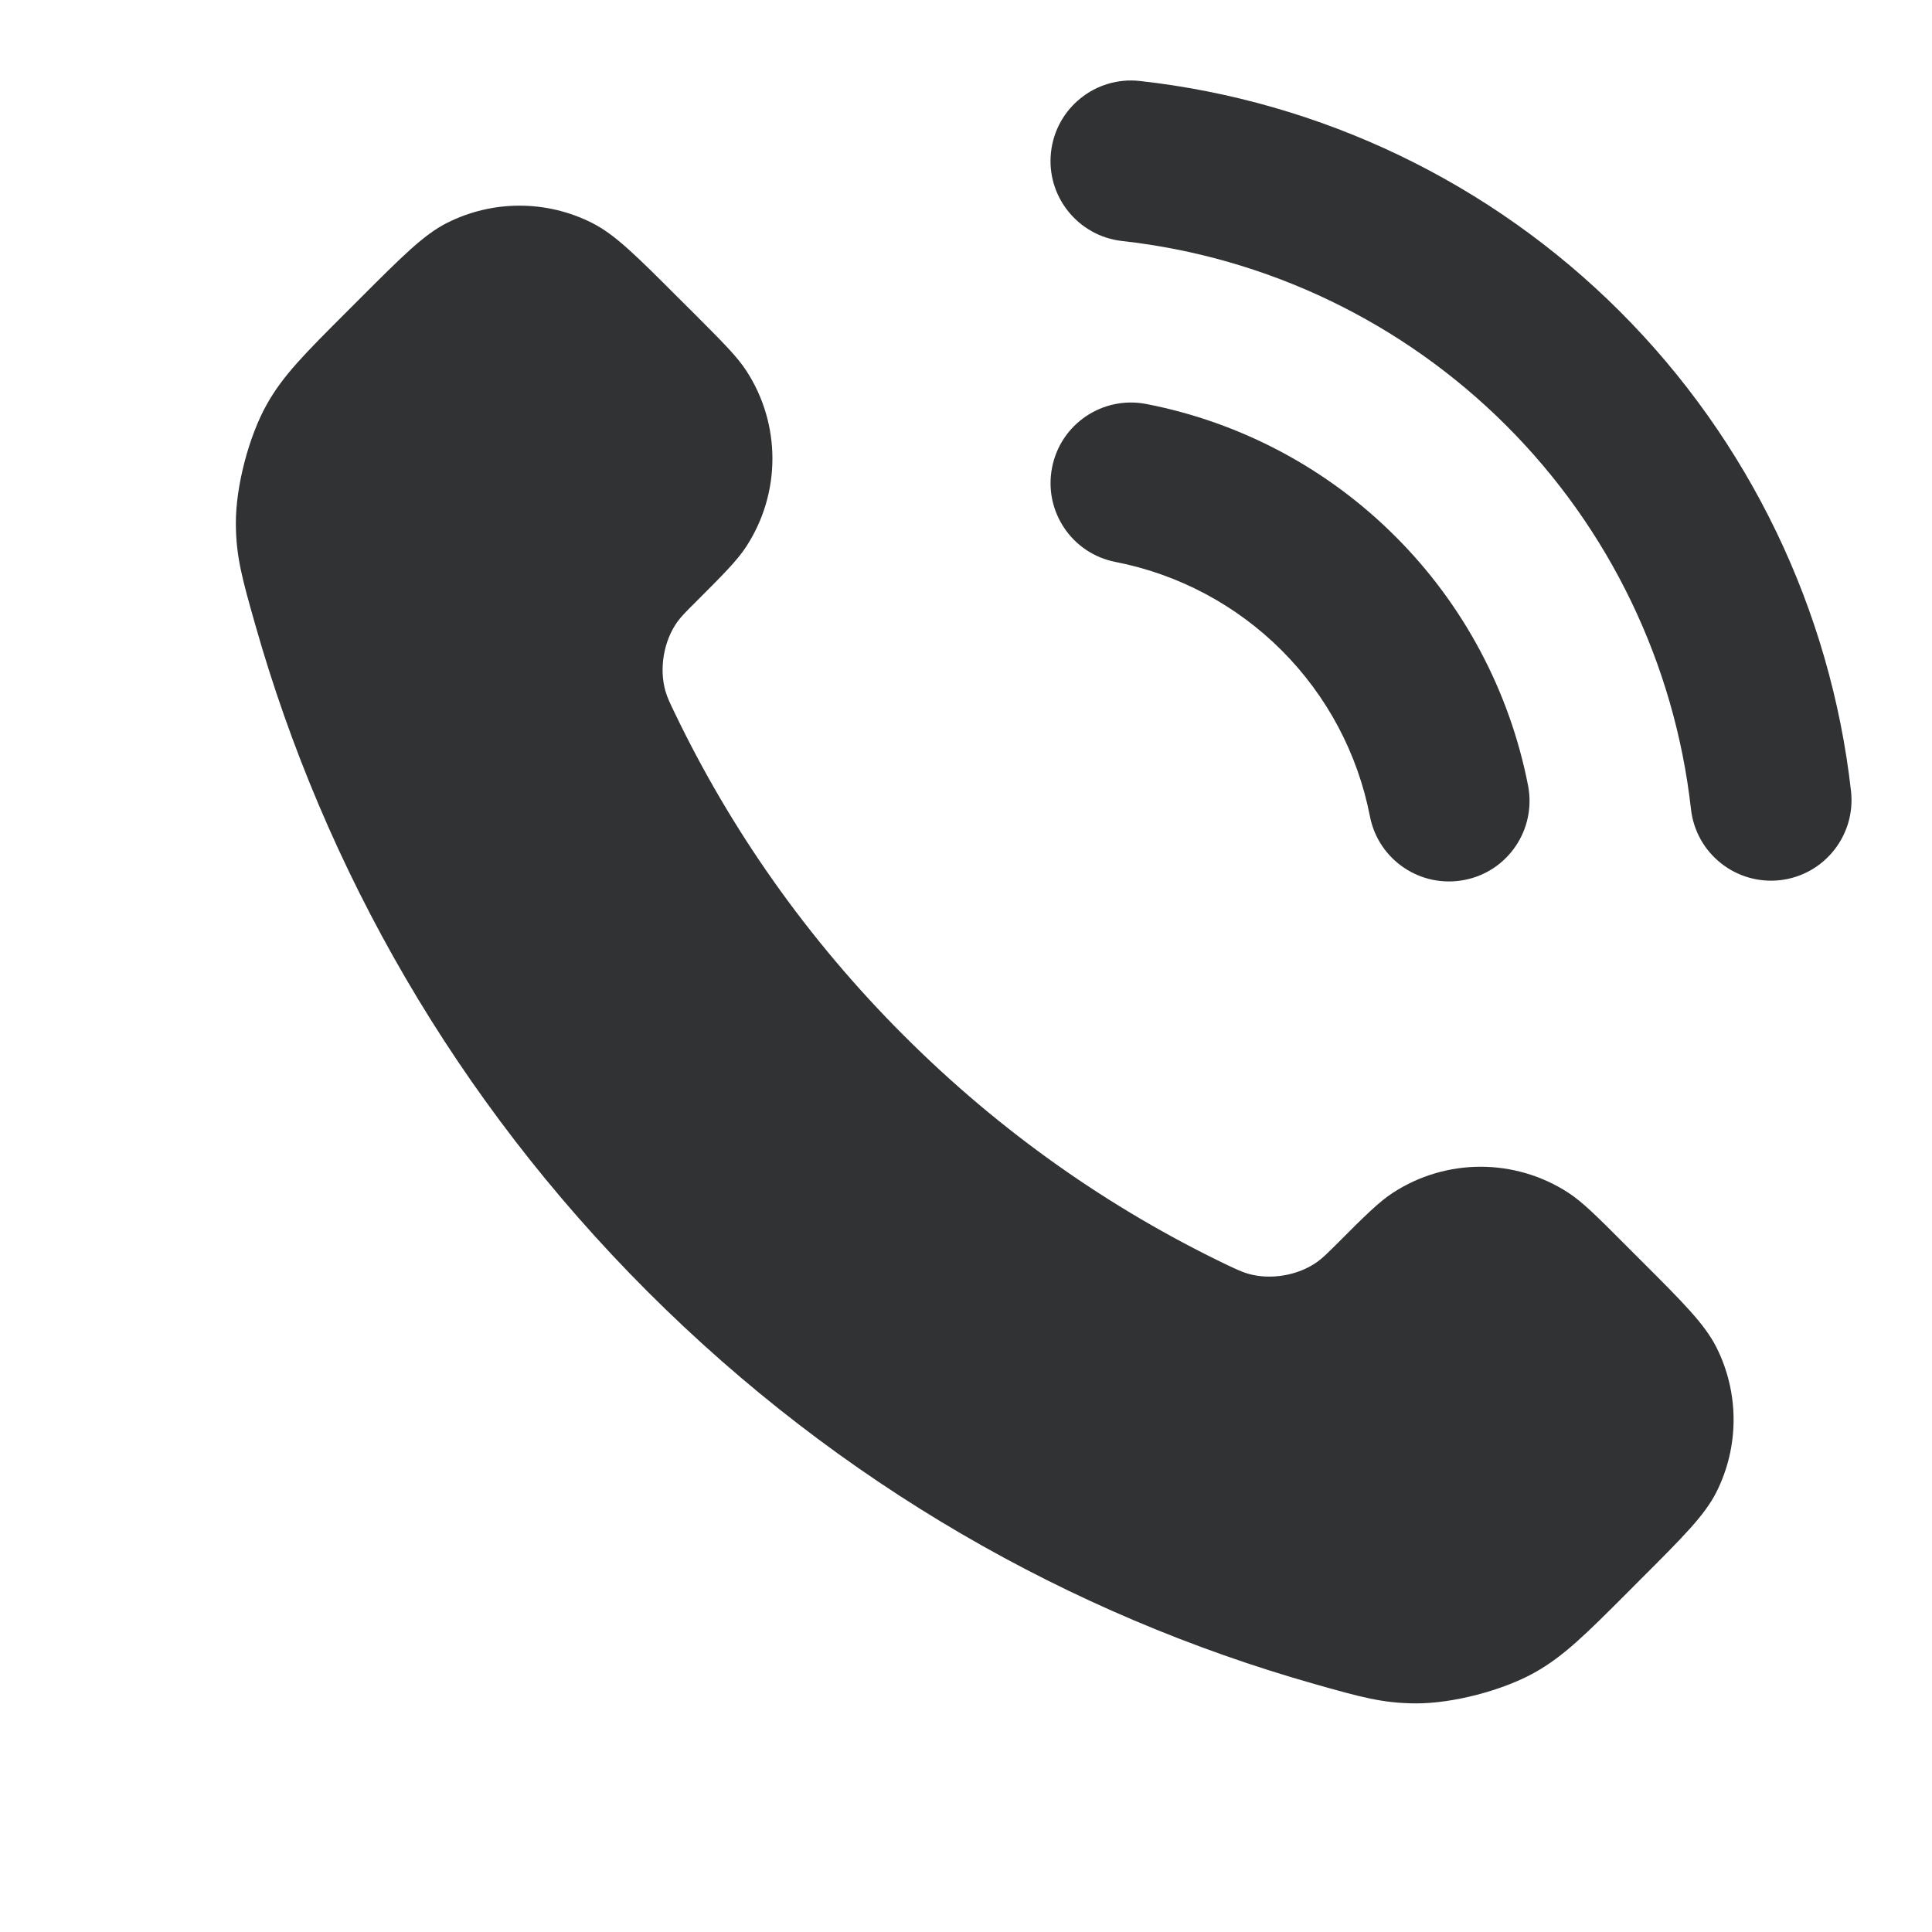 <svg width="24" height="24" viewBox="0 0 24 24" fill="none" xmlns="http://www.w3.org/2000/svg">
    <path
        d="M14.16 1.006C13.611 0.945 13.117 1.341 13.056 1.89C12.995 2.438 13.391 2.933 13.94 2.994C15.743 3.194 17.425 4.002 18.71 5.285C19.994 6.567 20.804 8.248 21.006 10.052C21.068 10.601 21.563 10.995 22.112 10.934C22.66 10.872 23.055 10.377 22.994 9.828C22.74 7.574 21.728 5.473 20.123 3.869C18.518 2.266 16.415 1.257 14.16 1.006Z"
        fill="#303233" />
    <path
        d="M14.242 5.019C13.699 4.913 13.174 5.266 13.069 5.809C12.963 6.351 13.316 6.876 13.858 6.981C14.64 7.134 15.358 7.516 15.921 8.079C16.484 8.642 16.866 9.36 17.018 10.142C17.124 10.684 17.649 11.037 18.192 10.931C18.734 10.826 19.087 10.301 18.982 9.758C18.753 8.586 18.18 7.509 17.335 6.665C16.491 5.82 15.414 5.247 14.242 5.019Z"
        fill="#303233" />
    <path
        d="M11.227 12.863C10.025 11.662 9.076 10.303 8.38 8.853C8.32 8.729 8.29 8.666 8.267 8.587C8.186 8.307 8.244 7.963 8.414 7.725C8.462 7.659 8.519 7.601 8.634 7.487C8.983 7.138 9.158 6.963 9.272 6.787C9.703 6.124 9.703 5.269 9.272 4.607C9.158 4.431 8.983 4.256 8.634 3.906L8.439 3.712C7.907 3.18 7.642 2.914 7.356 2.77C6.789 2.483 6.119 2.483 5.551 2.77C5.266 2.914 5 3.18 4.468 3.712L4.311 3.869C3.781 4.399 3.516 4.664 3.314 5.024C3.09 5.423 2.928 6.044 2.93 6.502C2.931 6.915 3.011 7.197 3.171 7.761C4.032 10.795 5.657 13.657 8.045 16.045C10.433 18.433 13.295 20.058 16.328 20.919C16.893 21.079 17.175 21.159 17.588 21.16C18.046 21.162 18.667 21 19.066 20.776C19.426 20.573 19.691 20.309 20.221 19.779L20.378 19.621C20.91 19.09 21.175 18.824 21.32 18.539C21.607 17.971 21.607 17.301 21.32 16.733C21.175 16.448 20.91 16.182 20.378 15.651L20.183 15.456C19.834 15.106 19.659 14.932 19.483 14.817C18.82 14.386 17.966 14.386 17.303 14.817C17.127 14.932 16.952 15.106 16.603 15.456C16.488 15.57 16.431 15.627 16.364 15.675C16.127 15.845 15.783 15.904 15.502 15.822C15.424 15.799 15.361 15.769 15.236 15.71C13.787 15.014 12.428 14.065 11.227 12.863Z"
        fill="#303233" />
</svg>
